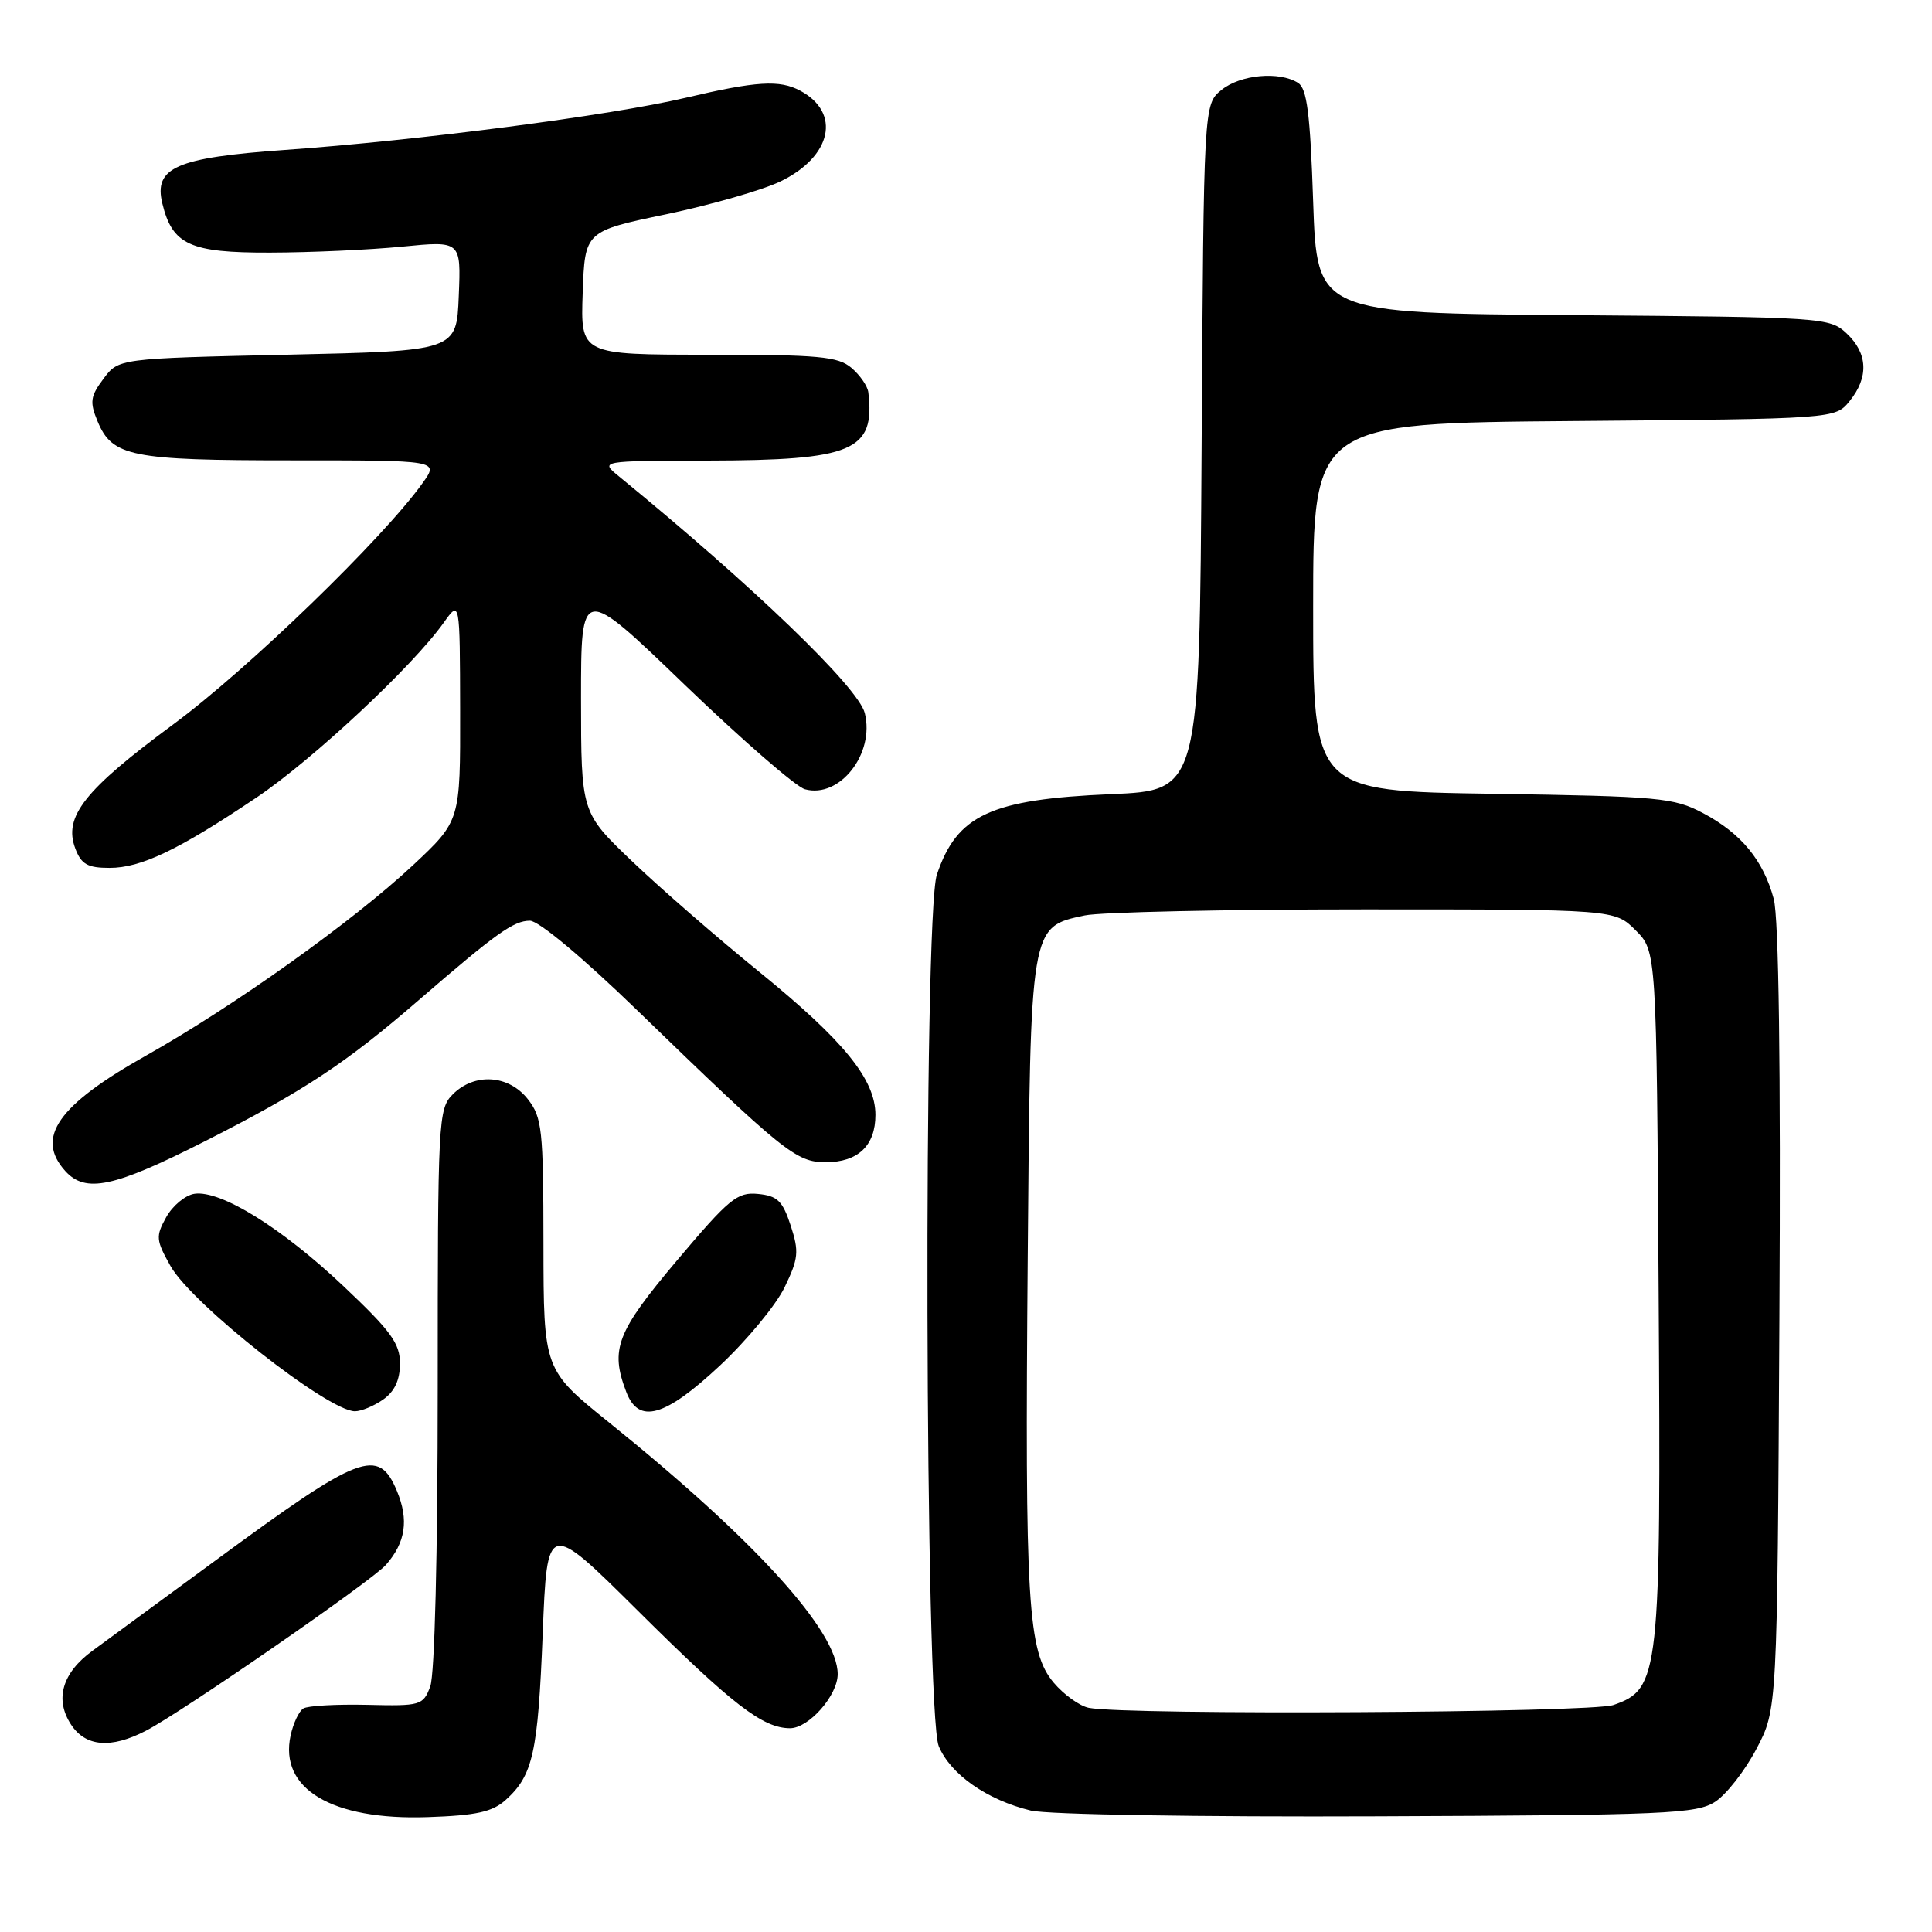 <?xml version="1.0" encoding="UTF-8" standalone="no"?>
<!DOCTYPE svg PUBLIC "-//W3C//DTD SVG 1.1//EN" "http://www.w3.org/Graphics/SVG/1.1/DTD/svg11.dtd" >
<svg xmlns="http://www.w3.org/2000/svg" xmlns:xlink="http://www.w3.org/1999/xlink" version="1.1" viewBox="0 0 256 256">
 <g >
 <path fill="currentColor"
d=" M 67.01 238.50 C 70.62 235.25 71.28 232.28 71.91 216.50 C 72.50 201.50 72.50 201.50 84.50 213.41 C 97.08 225.91 101.08 228.99 104.68 229.00 C 107.17 229.00 111.00 224.66 111.00 221.83 C 111.00 216.13 100.01 204.03 80.72 188.50 C 72.03 181.50 72.03 181.50 72.01 164.88 C 72.00 149.60 71.83 148.06 69.93 145.63 C 67.39 142.41 62.88 142.12 60.00 145.00 C 58.07 146.93 58.00 148.33 58.00 183.93 C 58.00 205.88 57.60 221.93 57.01 223.47 C 56.06 225.98 55.74 226.07 48.63 225.90 C 44.57 225.81 40.77 226.02 40.20 226.38 C 39.62 226.73 38.86 228.34 38.51 229.95 C 36.96 237.03 43.97 241.21 56.65 240.78 C 63.13 240.56 65.25 240.09 67.01 238.50 Z  M 227.29 238.73 C 228.77 237.76 231.23 234.61 232.74 231.73 C 235.50 226.50 235.50 226.50 235.78 174.73 C 235.97 141.21 235.70 121.61 235.03 119.11 C 233.65 113.99 230.71 110.42 225.66 107.74 C 221.78 105.69 219.92 105.52 197.75 105.18 C 174.00 104.82 174.00 104.82 174.00 80.45 C 174.00 56.07 174.00 56.07 208.59 55.79 C 243.18 55.50 243.18 55.50 245.09 53.14 C 247.64 49.99 247.50 46.82 244.70 44.19 C 242.45 42.07 241.68 42.02 208.45 41.76 C 174.50 41.50 174.50 41.50 174.00 26.71 C 173.61 15.05 173.18 11.72 172.00 10.98 C 169.51 9.41 164.37 9.88 161.86 11.91 C 159.50 13.82 159.50 13.82 159.22 59.27 C 158.94 104.73 158.94 104.73 147.22 105.23 C 131.27 105.91 126.80 107.97 124.14 115.90 C 122.33 121.30 122.55 226.99 124.39 231.38 C 125.95 235.12 130.80 238.51 136.59 239.91 C 138.78 240.44 158.97 240.77 182.55 240.67 C 220.89 240.52 224.83 240.34 227.29 238.73 Z  M 19.30 229.35 C 24.05 226.91 49.26 209.49 51.14 207.35 C 53.75 204.38 54.19 201.40 52.60 197.57 C 50.15 191.71 47.80 192.61 28.50 206.81 C 21.35 212.06 14.04 217.43 12.26 218.73 C 8.24 221.66 7.22 225.16 9.41 228.51 C 11.34 231.45 14.67 231.74 19.30 229.35 Z  M 50.78 185.44 C 52.28 184.39 53.00 182.86 53.00 180.69 C 53.01 178.01 51.80 176.36 45.49 170.40 C 37.30 162.67 29.25 157.68 25.77 158.18 C 24.56 158.36 22.88 159.75 22.03 161.27 C 20.61 163.83 20.66 164.32 22.60 167.77 C 25.45 172.81 43.46 186.99 47.03 187.00 C 47.87 187.00 49.56 186.30 50.78 185.44 Z  M 95.40 180.94 C 98.96 177.61 102.81 172.95 103.96 170.58 C 105.81 166.75 105.90 165.86 104.77 162.39 C 103.70 159.12 103.01 158.45 100.44 158.20 C 97.69 157.93 96.63 158.81 89.69 167.03 C 81.70 176.51 80.82 178.78 82.98 184.43 C 84.62 188.76 88.09 187.78 95.40 180.94 Z  M 27.13 151.23 C 40.27 144.56 45.78 140.92 55.50 132.51 C 65.75 123.65 68.05 122.00 70.22 122.00 C 71.37 122.00 77.24 126.90 84.34 133.78 C 103.87 152.70 105.49 154.00 109.41 154.00 C 113.69 154.00 116.00 151.81 116.00 147.73 C 116.00 143.03 111.83 137.90 100.62 128.79 C 95.05 124.27 87.46 117.67 83.75 114.12 C 77.00 107.67 77.00 107.67 76.99 92.59 C 76.99 77.50 76.99 77.50 90.74 90.75 C 98.31 98.03 105.47 104.26 106.66 104.58 C 111.26 105.84 115.94 99.88 114.59 94.49 C 113.73 91.07 99.80 77.66 82.00 63.11 C 79.50 61.07 79.50 61.07 93.78 61.03 C 113.04 60.99 115.97 59.75 115.06 52.00 C 114.97 51.17 113.96 49.71 112.83 48.75 C 111.05 47.23 108.52 47.00 93.85 47.00 C 76.92 47.00 76.92 47.00 77.21 38.82 C 77.50 30.64 77.50 30.64 88.32 28.38 C 94.26 27.13 101.06 25.18 103.41 24.04 C 110.22 20.75 111.49 14.94 106.04 12.02 C 103.30 10.55 100.25 10.74 90.83 12.96 C 80.89 15.30 55.48 18.61 37.70 19.87 C 23.34 20.89 20.35 22.20 21.51 26.96 C 22.84 32.44 25.16 33.50 35.78 33.47 C 41.12 33.46 49.01 33.10 53.29 32.68 C 61.09 31.91 61.09 31.91 60.79 39.20 C 60.50 46.50 60.50 46.50 38.11 47.00 C 15.71 47.50 15.71 47.50 13.71 50.19 C 11.97 52.51 11.87 53.27 12.92 55.81 C 14.87 60.50 17.32 61.00 38.62 61.00 C 58.14 61.00 58.14 61.00 56.04 63.95 C 50.80 71.31 32.86 88.68 22.92 96.01 C 11.16 104.70 8.38 108.23 9.98 112.44 C 10.77 114.53 11.61 115.00 14.52 115.00 C 18.69 115.00 23.67 112.62 34.00 105.67 C 41.42 100.68 54.68 88.30 58.80 82.50 C 60.94 79.50 60.94 79.50 60.97 94.14 C 61.00 108.77 61.00 108.77 54.73 114.64 C 46.74 122.10 31.12 133.24 19.37 139.86 C 7.65 146.45 4.65 150.74 8.65 155.17 C 11.34 158.14 15.09 157.34 27.13 151.23 Z  M 144.28 226.30 C 143.07 226.06 140.97 224.56 139.62 222.96 C 136.18 218.87 135.79 212.55 136.18 166.45 C 136.54 122.46 136.48 122.84 143.74 121.30 C 145.81 120.86 162.45 120.50 180.73 120.50 C 213.96 120.50 213.96 120.50 216.73 123.27 C 219.50 126.04 219.50 126.04 219.78 171.27 C 220.10 222.03 219.91 223.79 213.80 225.92 C 210.82 226.96 149.42 227.29 144.28 226.30 Z "/>
</g>
</svg>
